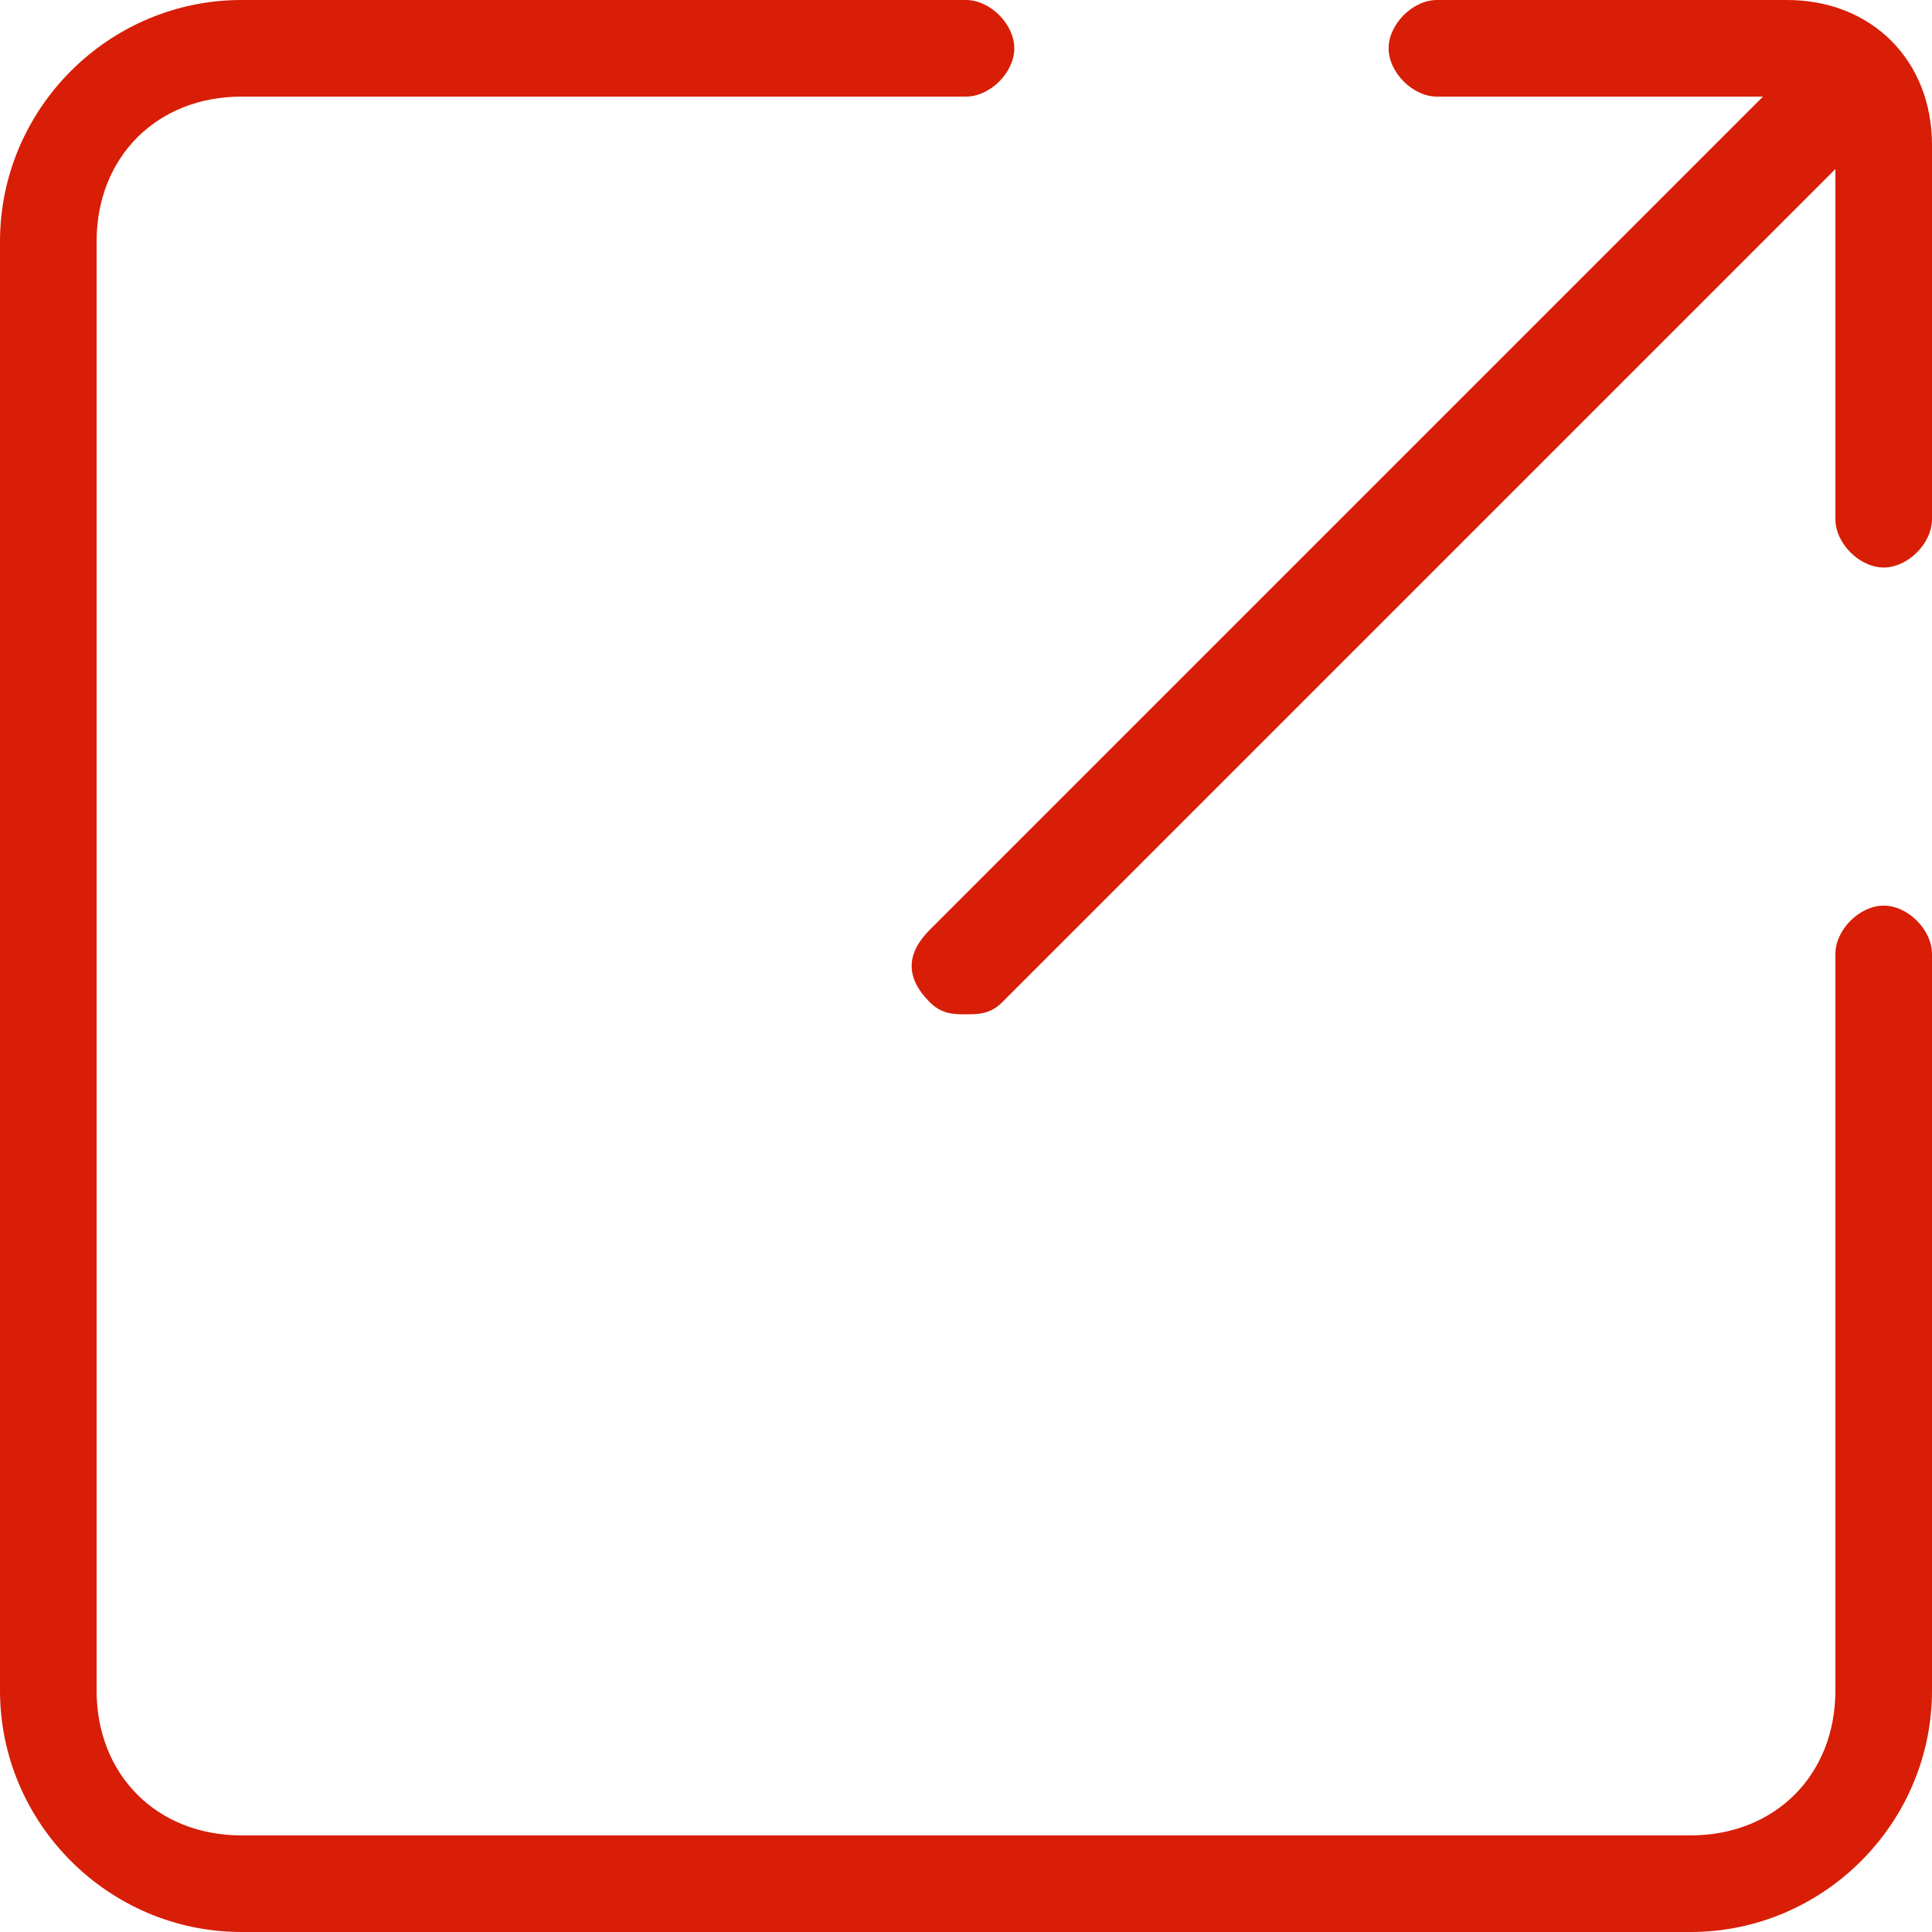 <?xml version="1.0" standalone="no"?><!DOCTYPE svg PUBLIC "-//W3C//DTD SVG 1.1//EN" "http://www.w3.org/Graphics/SVG/1.1/DTD/svg11.dtd"><svg t="1523123078371" class="icon" style="" viewBox="0 0 1024 1024" version="1.1" xmlns="http://www.w3.org/2000/svg" p-id="5055" xmlns:xlink="http://www.w3.org/1999/xlink" width="32" height="32"><defs><style type="text/css"></style></defs><path d="M947.2 0l-185.6 0c-12.8 0-25.6 12.8-25.6 25.6s12.8 25.6 25.6 25.6l172.8 0L492.8 492.8c-12.8 12.8-12.8 25.6 0 38.4C499.2 537.6 505.6 537.6 512 537.6s12.8 0 19.2-6.4l441.6-441.6 0 185.6c0 12.8 12.8 25.6 25.6 25.6 12.8 0 25.6-12.8 25.6-25.6L1024 76.8C1024 32 992 0 947.2 0z" p-id="5056" fill="#d81e06"></path><path d="M998.4 480c-12.8 0-25.6 12.8-25.6 25.6L972.8 896c0 44.8-32 76.8-76.8 76.8L128 972.8c-44.8 0-76.8-32-76.8-76.8L51.2 128c0-44.8 32-76.8 76.8-76.8l384 0c12.8 0 25.6-12.8 25.6-25.6S524.8 0 512 0L128 0C57.6 0 0 57.6 0 128l0 768c0 70.4 57.6 128 128 128l768 0c70.4 0 128-57.6 128-128L1024 505.6C1024 492.8 1011.2 480 998.4 480z" p-id="5057" fill="#d81e06"></path></svg>